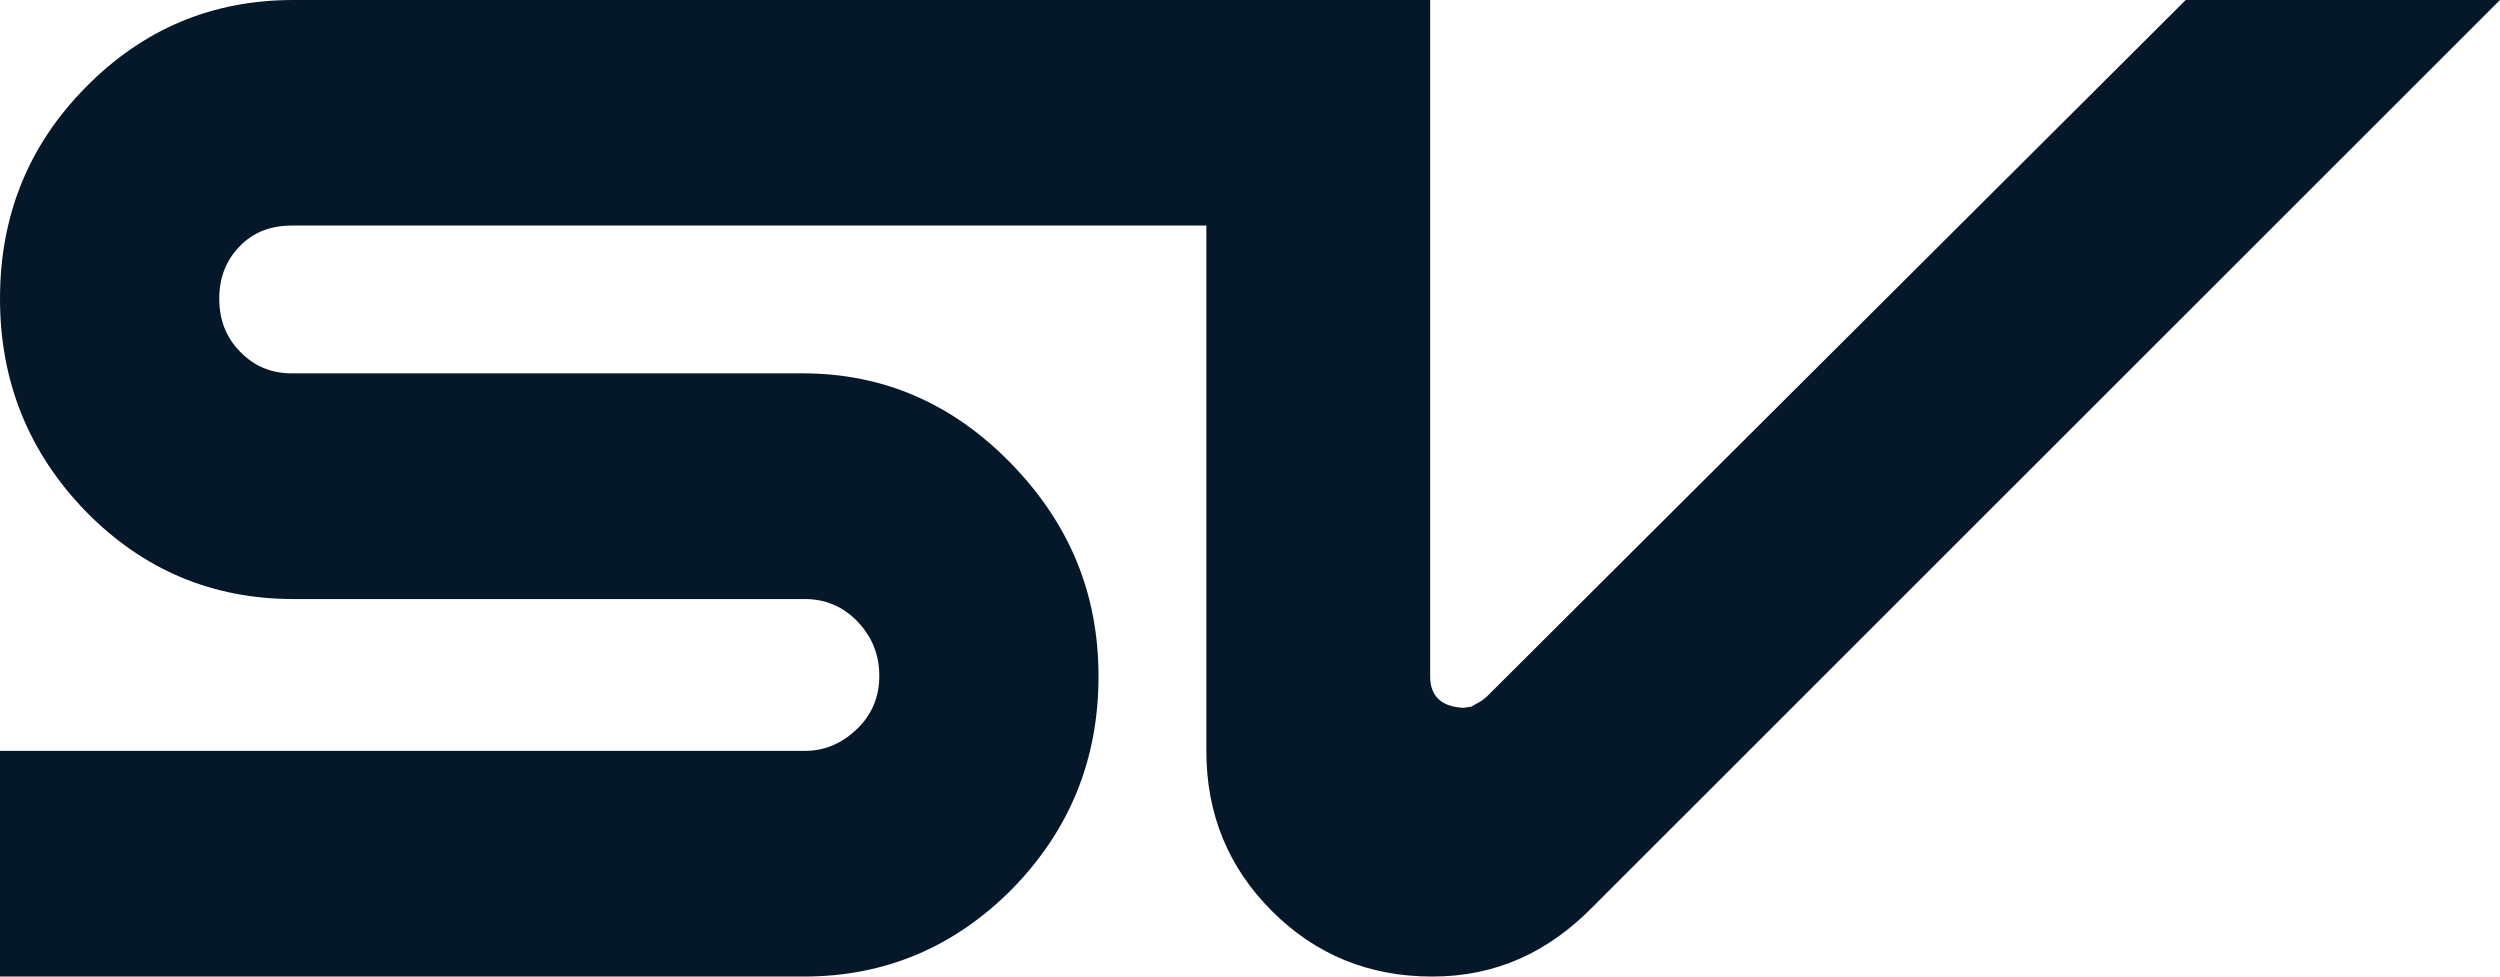 <svg width="1400" height="547" viewBox="0 0 1400 547" fill="none" xmlns="http://www.w3.org/2000/svg">
<path d="M1224.01 0L832.486 390.207C828.768 393.527 828.254 393.013 823.943 395.74L819.554 396.373C807.215 395.78 800.887 389.931 800.887 378.706V0H164.243C118.605 0 80.006 16.362 47.893 48.969C15.78 81.575 0 120.939 0 167.299C0 213.659 16.056 253.34 47.893 286.223C80.006 319.106 118.881 335.468 164.52 335.468H450.689C462.277 335.468 472.085 339.618 480.271 348.116C488.181 356.455 492.412 366.494 492.412 378.429C492.412 390.365 488.181 400.404 479.718 408.427C471.254 416.49 461.684 420.482 450.689 420.482H0V546.875H450.136C495.458 546.875 534.333 530.513 566.723 497.906C598.836 465.142 615.169 425.54 615.169 378.864C615.169 332.188 598.836 293.14 566.169 259.506C533.463 225.912 494.588 209.075 449.542 209.075H163.373C151.825 209.075 142.254 205.044 134.384 196.862C126.475 188.839 122.797 178.919 122.797 167.26C122.797 155.601 126.475 145.997 134.068 138.092C141.384 130.346 151.232 126.314 163.333 126.314H675.559V420.64C675.559 455.973 687.898 485.852 712.339 510.238C736.78 534.663 766.678 546.875 801.994 546.875C837.311 546.875 866.932 533.674 892.836 506.957L1400 0H1224.01Z" fill="#051829"/>
</svg>
